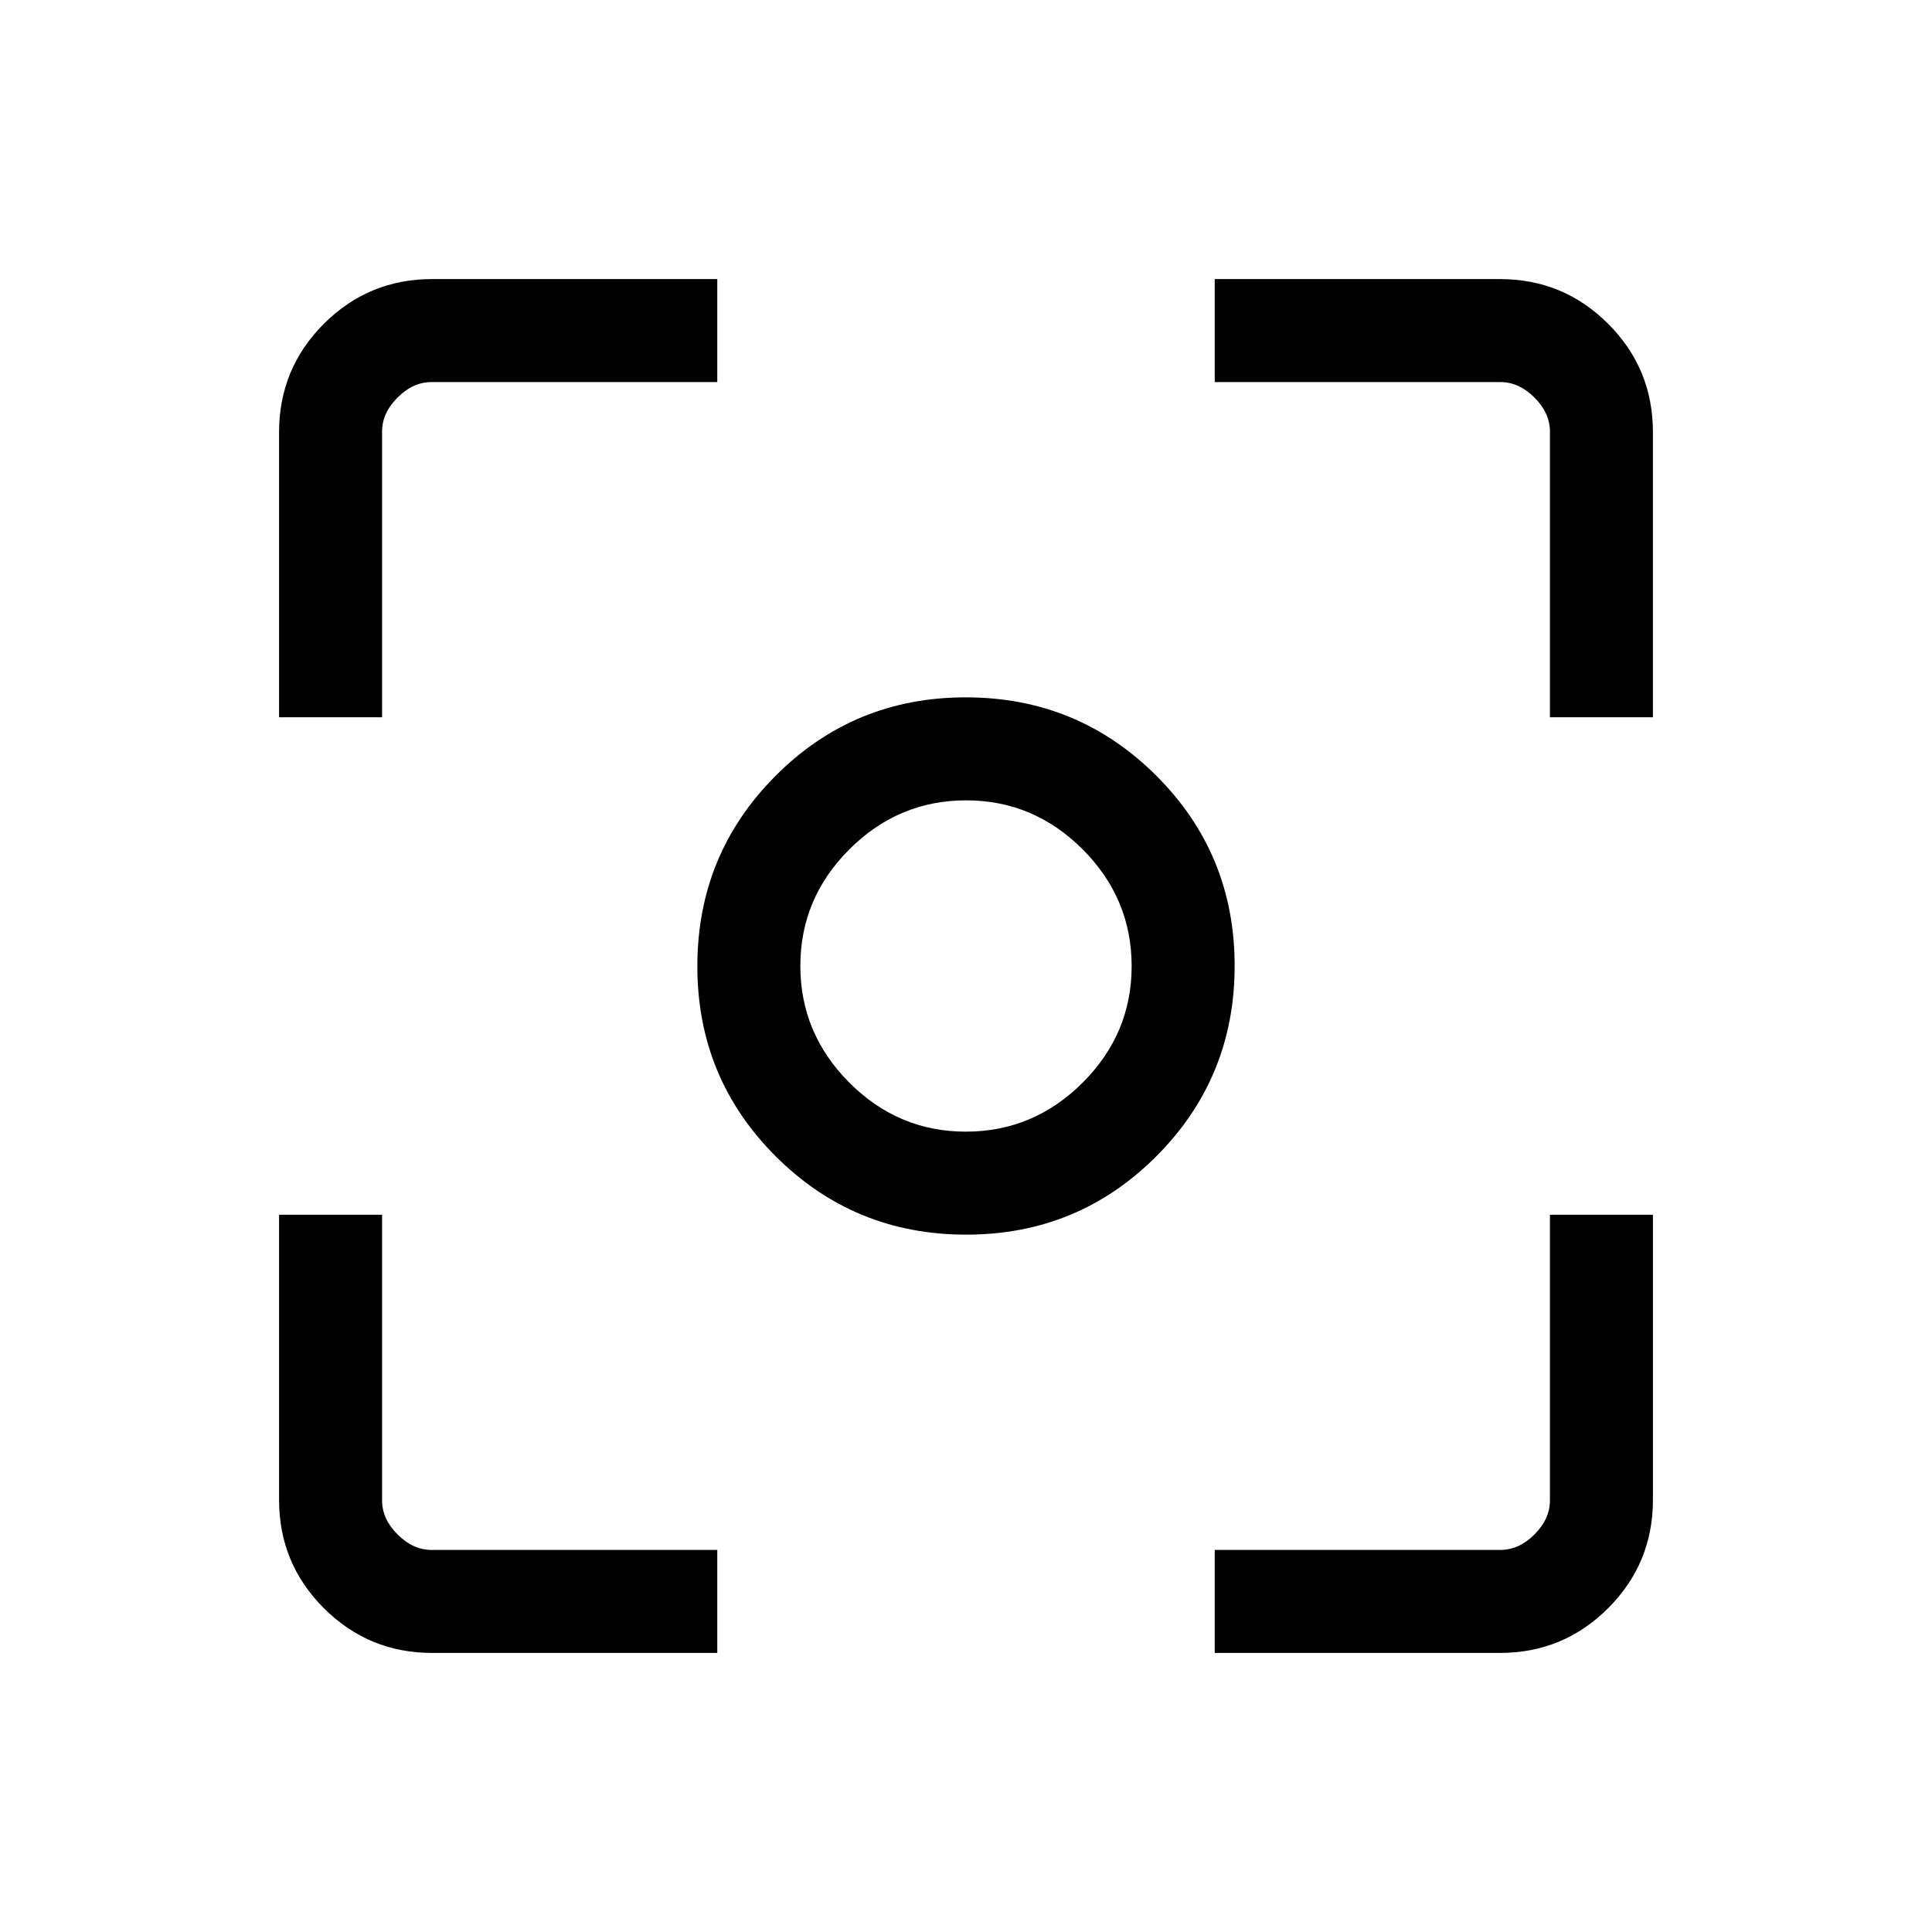 <svg xmlns="http://www.w3.org/2000/svg" height="40" viewBox="0 -960 960 960" width="40"><path d="M480.11-346.51q-55.64 0-94.62-38.88-38.98-38.87-38.98-94.5 0-55.64 38.88-94.62 38.87-38.98 94.5-38.98 55.64 0 94.62 38.88 38.98 38.87 38.98 94.5 0 55.64-38.88 94.62-38.87 38.98-94.5 38.98Zm-.17-51.18q33.61 0 57.99-24.32 24.38-24.32 24.38-57.93t-24.32-57.99q-24.32-24.38-57.93-24.38t-57.99 24.32q-24.38 24.32-24.38 57.93t24.32 57.99q24.32 24.38 57.93 24.38ZM480-480ZM214.72-138.67q-31.56 0-53.81-22.24-22.24-22.25-22.24-53.81v-141.69h51.18v141.95q0 9.23 7.69 16.92 7.69 7.69 16.92 7.69h141.95v51.18H214.72Zm388.87 0v-51.18h141.95q9.23 0 16.92-7.69 7.69-7.69 7.69-16.92v-141.95h51.18v141.69q0 31.56-22.24 53.81-22.25 22.24-53.81 22.24H603.59ZM138.67-603.59v-141.69q0-31.56 22.24-53.81 22.25-22.24 53.81-22.24h141.69v51.18H214.46q-9.23 0-16.92 7.69-7.69 7.69-7.69 16.92v141.95h-51.18Zm631.48 0v-141.95q0-9.23-7.69-16.92-7.69-7.69-16.92-7.69H603.59v-51.18h141.69q31.56 0 53.81 22.24 22.24 22.25 22.24 53.81v141.69h-51.18Z"/></svg>